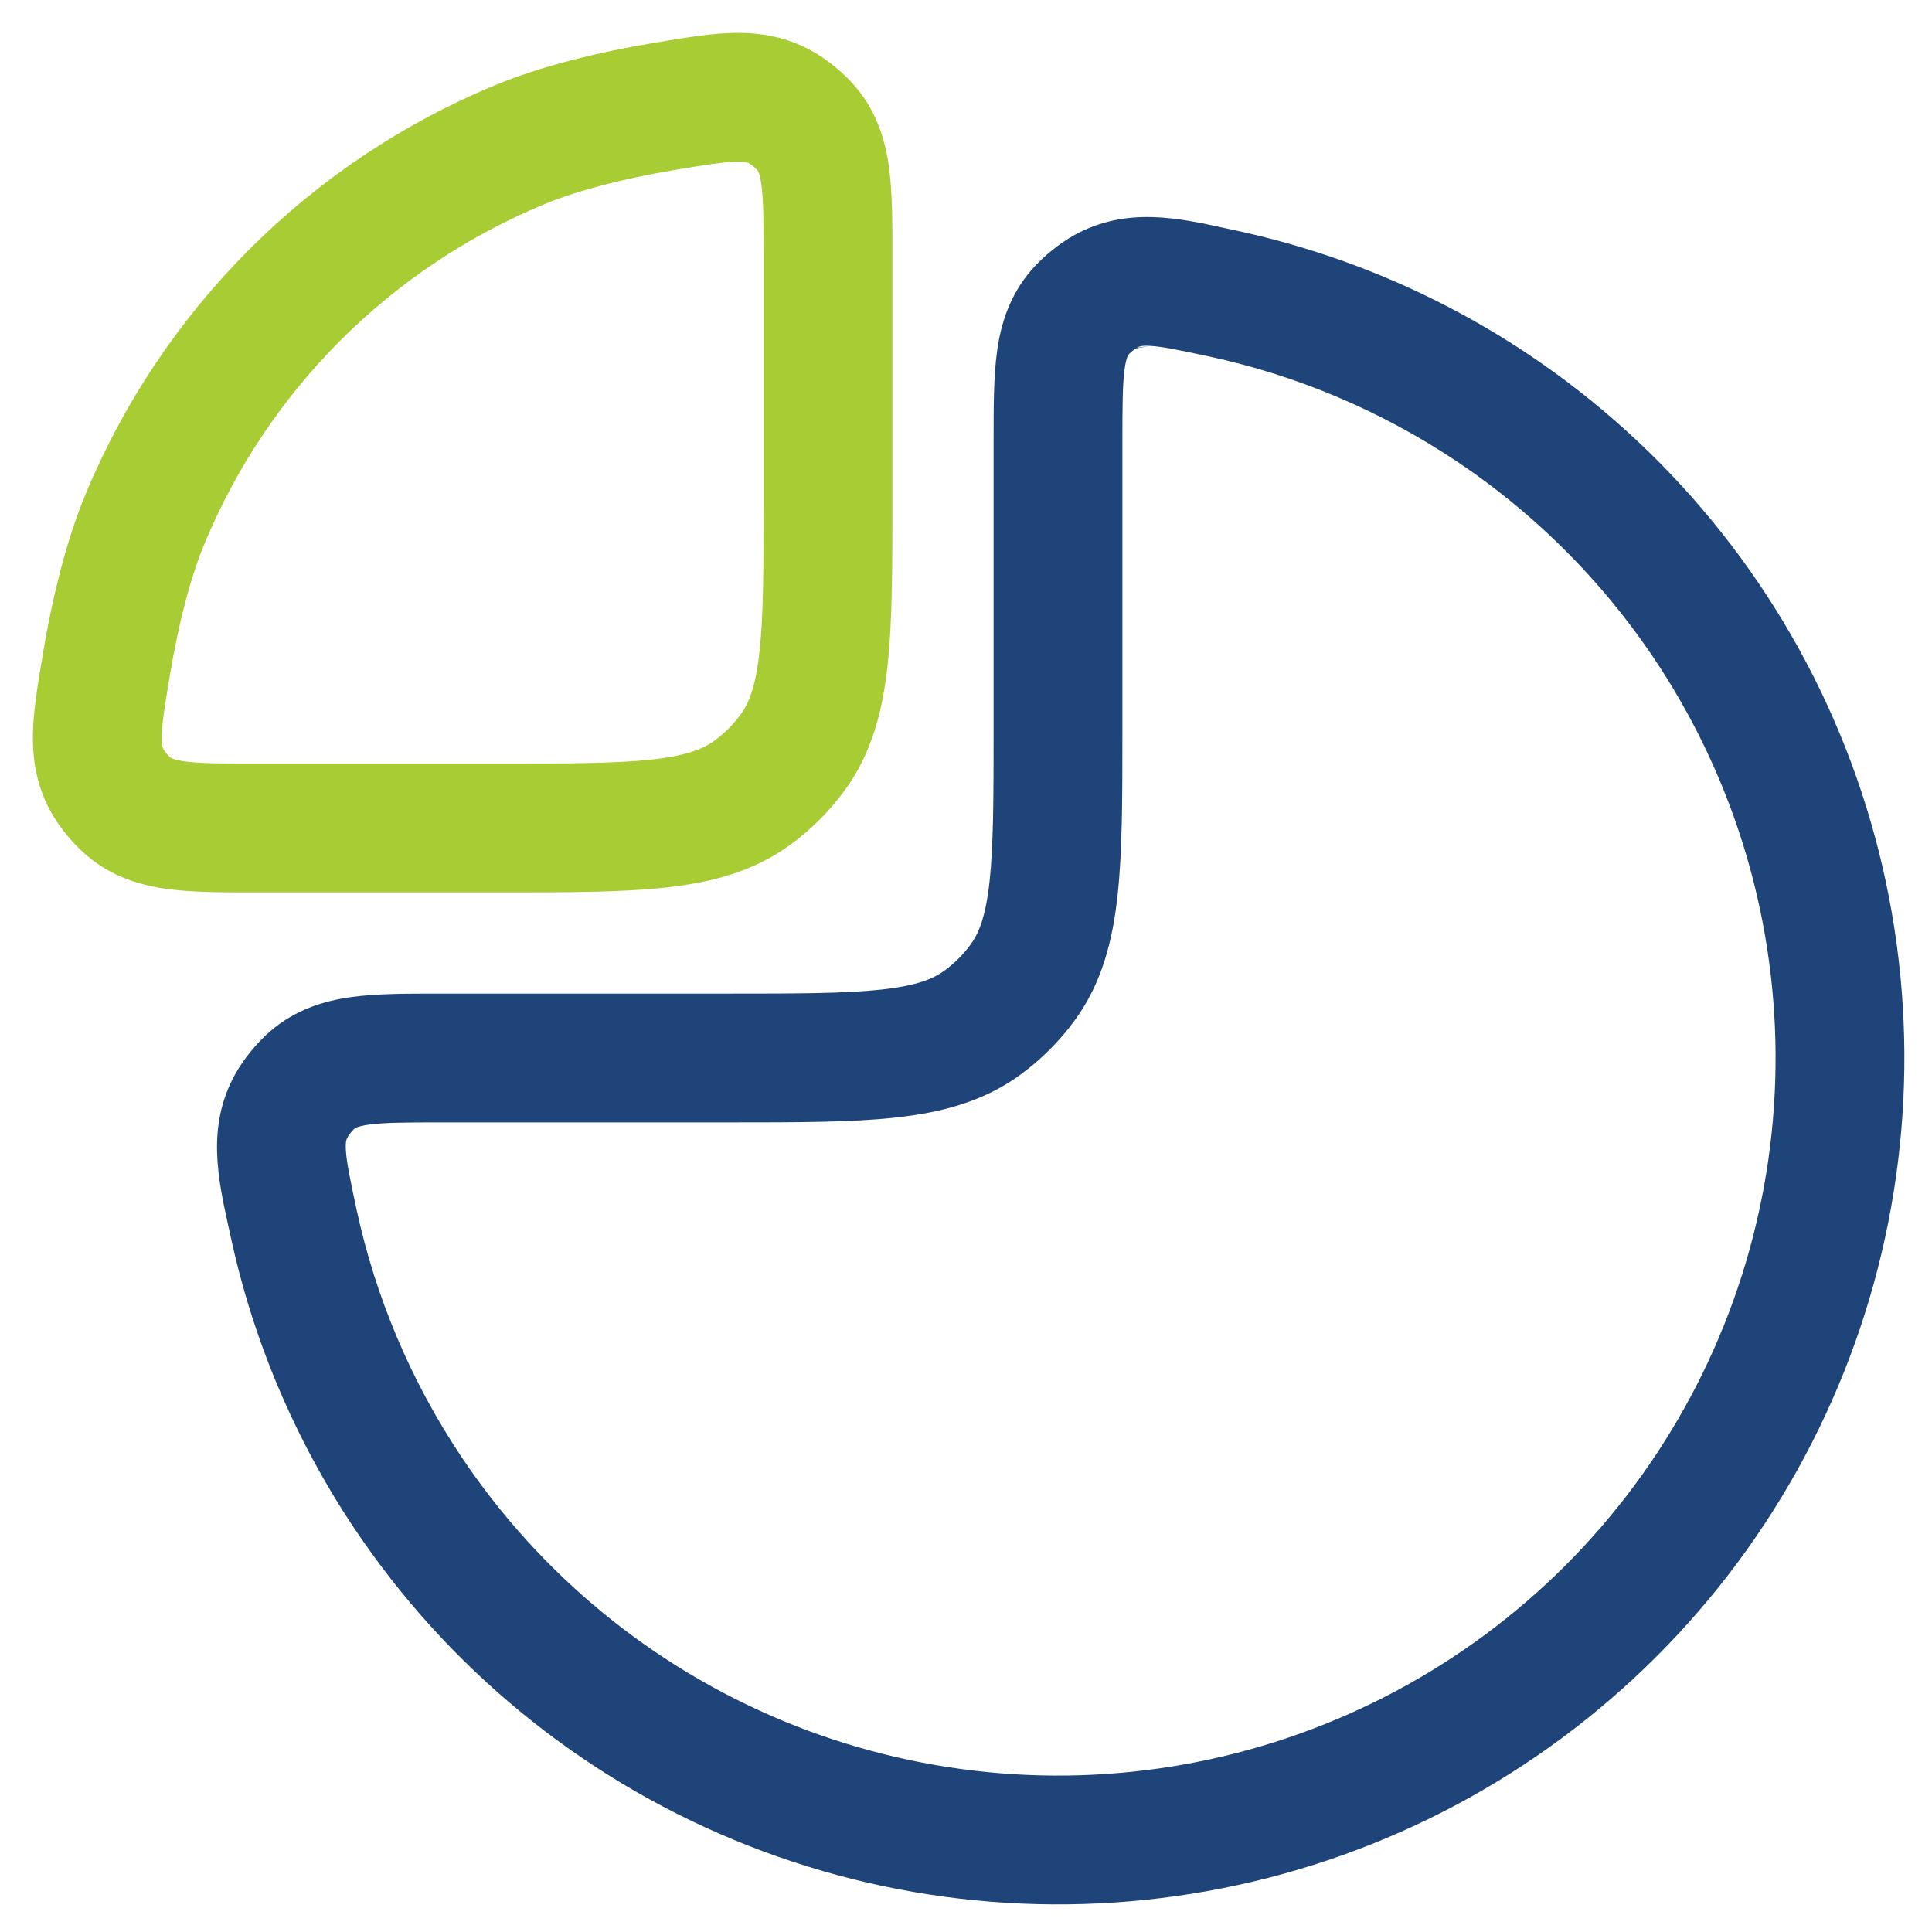 <svg width="42" height="42" viewBox="0 0 42 42" fill="none" xmlns="http://www.w3.org/2000/svg">
<g id="Graph">
<path id="Ellipse 32 (Stroke)" fill-rule="evenodd" clip-rule="evenodd" d="M25 7.519C25.263 7.534 25.611 7.605 26.279 7.748C28.193 8.16 30.023 8.93 31.667 10.029C34.232 11.743 36.232 14.18 37.412 17.03C38.593 19.881 38.902 23.017 38.3 26.043C37.698 29.07 36.212 31.849 34.031 34.031C31.849 36.213 29.069 37.698 26.043 38.3C23.017 38.902 19.881 38.593 17.03 37.413C14.18 36.232 11.743 34.232 10.029 31.667C8.93 30.023 8.16 28.193 7.748 26.279C7.605 25.611 7.534 25.263 7.519 25.001C7.508 24.812 7.533 24.764 7.561 24.712C7.561 24.712 7.566 24.704 7.577 24.687C7.589 24.669 7.605 24.648 7.623 24.625C7.642 24.603 7.659 24.583 7.674 24.567C7.69 24.55 7.697 24.544 7.695 24.546C7.695 24.546 7.696 24.545 7.697 24.544C7.711 24.531 7.762 24.484 8.025 24.448C8.356 24.403 8.809 24.4 9.6 24.4H15.877C17.311 24.4 18.5 24.4 19.457 24.296C20.457 24.188 21.37 23.953 22.174 23.369C22.632 23.036 23.035 22.633 23.369 22.174C23.953 21.37 24.188 20.457 24.296 19.457C24.4 18.5 24.4 17.311 24.4 15.877L24.4 9.6C24.4 8.809 24.403 8.356 24.448 8.025C24.484 7.762 24.531 7.711 24.544 7.697C24.545 7.696 24.546 7.695 24.546 7.695C24.544 7.697 24.55 7.69 24.567 7.674C24.582 7.659 24.603 7.642 24.625 7.623C24.648 7.605 24.669 7.589 24.687 7.577M25 7.519C24.812 7.508 24.764 7.533 24.712 7.561L25 7.519ZM26.65 4.964C25.621 4.738 24.49 4.49 23.366 5.105C23.036 5.286 22.675 5.578 22.428 5.863C21.951 6.415 21.758 7.031 21.674 7.647C21.6 8.19 21.6 8.837 21.6 9.522C21.6 9.548 21.6 9.574 21.6 9.6L21.6 15.8C21.6 17.331 21.598 18.367 21.513 19.155C21.43 19.918 21.283 20.281 21.103 20.528C20.943 20.749 20.749 20.943 20.528 21.103C20.281 21.283 19.918 21.43 19.155 21.513C18.367 21.598 17.331 21.6 15.8 21.6L9.522 21.6C8.837 21.6 8.19 21.6 7.647 21.674C7.031 21.758 6.415 21.951 5.863 22.428C5.578 22.675 5.286 23.036 5.105 23.366C4.49 24.49 4.738 25.621 4.963 26.65C4.98 26.723 4.995 26.796 5.011 26.867C5.496 29.125 6.405 31.283 7.701 33.222C9.723 36.248 12.596 38.607 15.959 39.999C19.321 41.392 23.02 41.756 26.59 41.046C30.159 40.337 33.437 38.584 36.011 36.011C38.584 33.438 40.336 30.159 41.046 26.59C41.756 23.02 41.392 19.321 39.999 15.959C38.607 12.597 36.248 9.723 33.222 7.701C31.283 6.405 29.125 5.496 26.867 5.011C26.795 4.996 26.723 4.98 26.65 4.964Z" fill="#1F447A"/>
<path id="Ellipse 33 (Stroke)" fill-rule="evenodd" clip-rule="evenodd" d="M4.029 16.554C4.361 16.597 4.815 16.6 5.6 16.6L10.8 16.6C12.331 16.6 13.367 16.598 14.155 16.513C14.918 16.43 15.281 16.283 15.528 16.103C15.749 15.943 15.943 15.749 16.103 15.528C16.283 15.281 16.43 14.918 16.512 14.155C16.598 13.367 16.6 12.331 16.6 10.8L16.6 5.6C16.6 4.815 16.597 4.361 16.554 4.029C16.518 3.759 16.471 3.707 16.462 3.697C16.462 3.698 16.461 3.697 16.462 3.697C16.462 3.697 16.46 3.696 16.46 3.695C16.459 3.694 16.457 3.692 16.455 3.69L16.438 3.672C16.424 3.658 16.406 3.641 16.386 3.624C16.366 3.607 16.346 3.592 16.33 3.58L16.31 3.567C16.305 3.563 16.302 3.562 16.302 3.562L16.3 3.561C16.266 3.54 16.215 3.511 16.002 3.516C15.72 3.522 15.343 3.582 14.649 3.698C13.564 3.881 12.566 4.136 11.832 4.44C10.175 5.126 8.669 6.132 7.4 7.401C6.132 8.669 5.126 10.175 4.44 11.832C4.135 12.566 3.881 13.564 3.698 14.65C3.582 15.344 3.522 15.72 3.516 16.002C3.511 16.215 3.54 16.266 3.56 16.3L3.562 16.303C3.562 16.302 3.563 16.305 3.567 16.31L3.58 16.33C3.592 16.346 3.607 16.366 3.624 16.386C3.641 16.406 3.658 16.424 3.672 16.438L3.689 16.455C3.694 16.459 3.696 16.461 3.696 16.461C3.696 16.461 3.695 16.46 3.696 16.461C3.706 16.47 3.759 16.518 4.029 16.554ZM3.666 19.33C3.063 19.251 2.453 19.07 1.903 18.612C1.617 18.373 1.332 18.036 1.144 17.715C0.799 17.123 0.703 16.531 0.716 15.938C0.728 15.43 0.825 14.851 0.925 14.261C0.929 14.236 0.933 14.211 0.937 14.186C1.138 12.991 1.437 11.765 1.853 10.76C2.68 8.763 3.892 6.949 5.421 5.421C6.949 3.892 8.763 2.68 10.76 1.853C11.765 1.437 12.991 1.138 14.186 0.937C14.211 0.933 14.236 0.929 14.26 0.925C14.851 0.825 15.43 0.728 15.938 0.716C16.531 0.703 17.123 0.799 17.714 1.144C18.036 1.332 18.373 1.617 18.612 1.903C19.07 2.453 19.251 3.063 19.33 3.666C19.4 4.201 19.4 4.842 19.4 5.524C19.4 5.55 19.4 5.575 19.4 5.6L19.4 10.877C19.4 12.311 19.4 13.5 19.296 14.457C19.188 15.457 18.953 16.37 18.369 17.174C18.035 17.633 17.632 18.036 17.174 18.369C16.37 18.953 15.457 19.188 14.457 19.296C13.5 19.4 12.311 19.4 10.877 19.4L5.6 19.4C5.575 19.4 5.549 19.4 5.524 19.4C4.842 19.4 4.201 19.4 3.666 19.33Z" fill="#A8CC33"/>
</g>
</svg>
